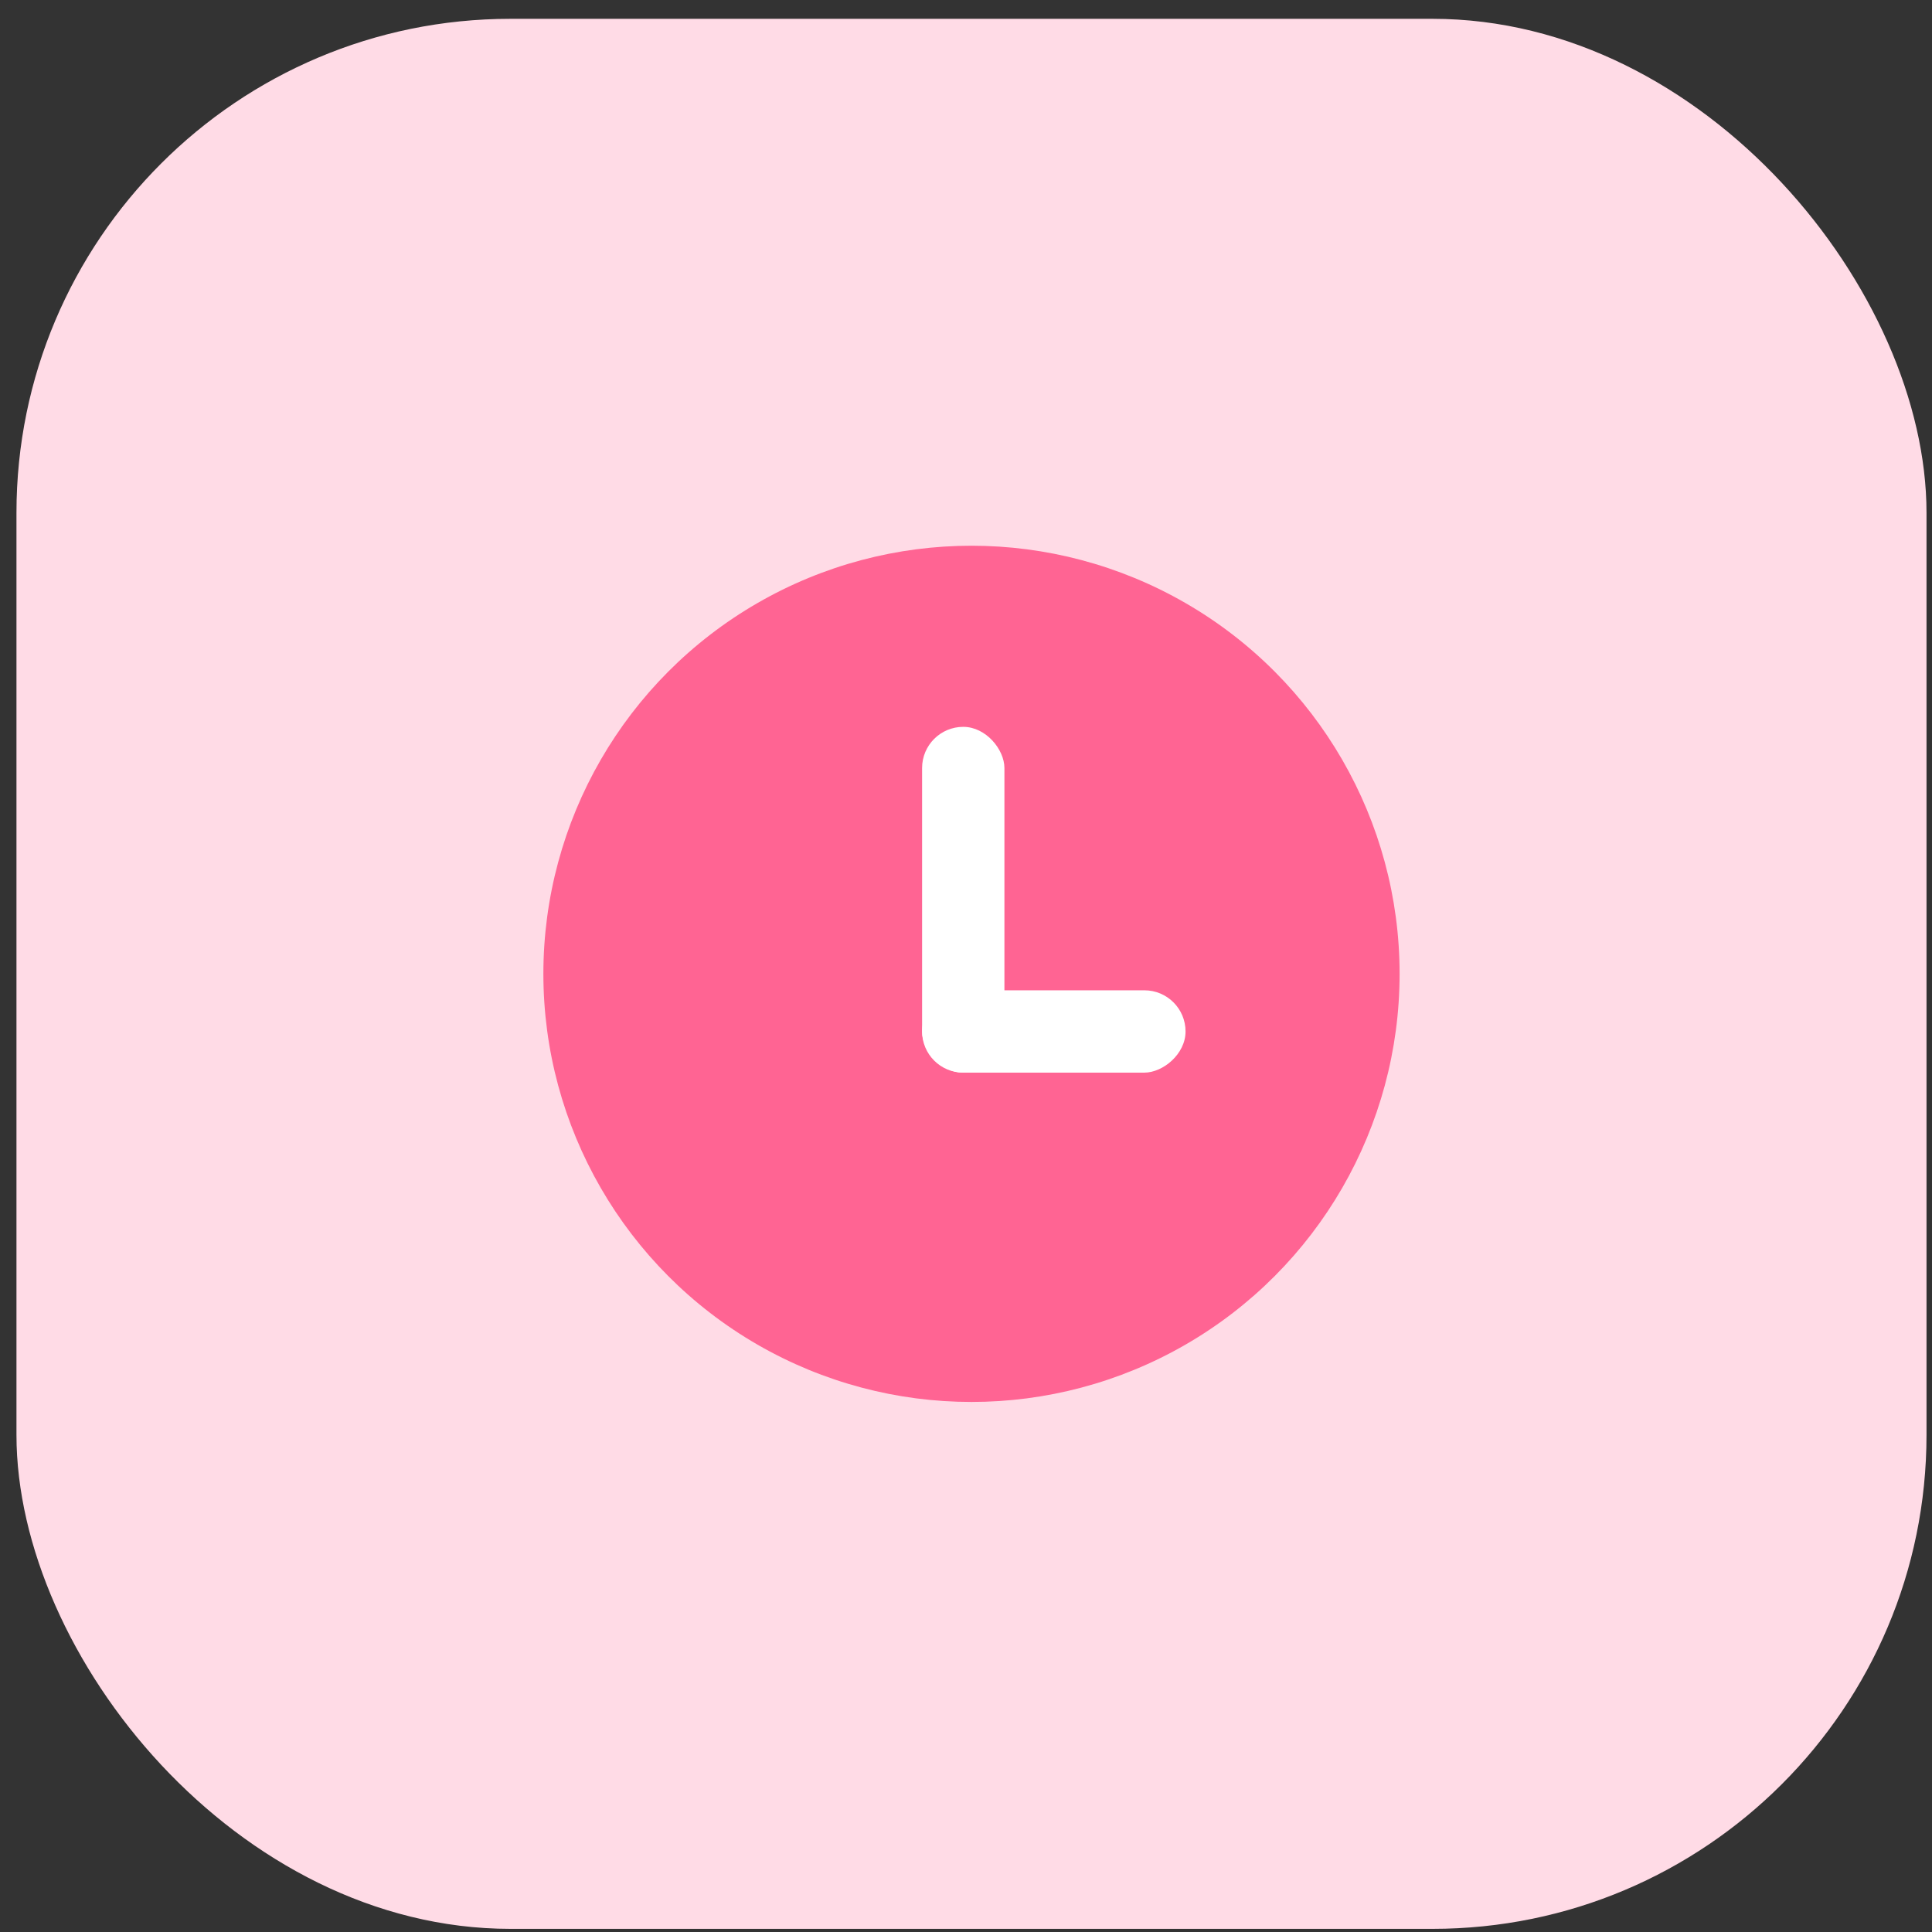 <svg width="88" height="88" viewBox="0 0 88 88" fill="none" xmlns="http://www.w3.org/2000/svg">
<rect x="0" y="0" width="88" height="88" fill="#333333" stroke="none"/>
<rect x="0.75" y="0.857" width="87" height="87" rx="22.5" fill="#FFDBE6"/>
<circle cx="44.25" cy="44.357" r="19.5" fill="#FF6493"/>
<rect x="42" y="33.107" width="3.75" height="15.75" rx="1.875" fill="white"/>
<rect x="54" y="45.107" width="3.75" height="12" rx="1.875" transform="rotate(90 54 45.107)" fill="white"/>
</svg>
